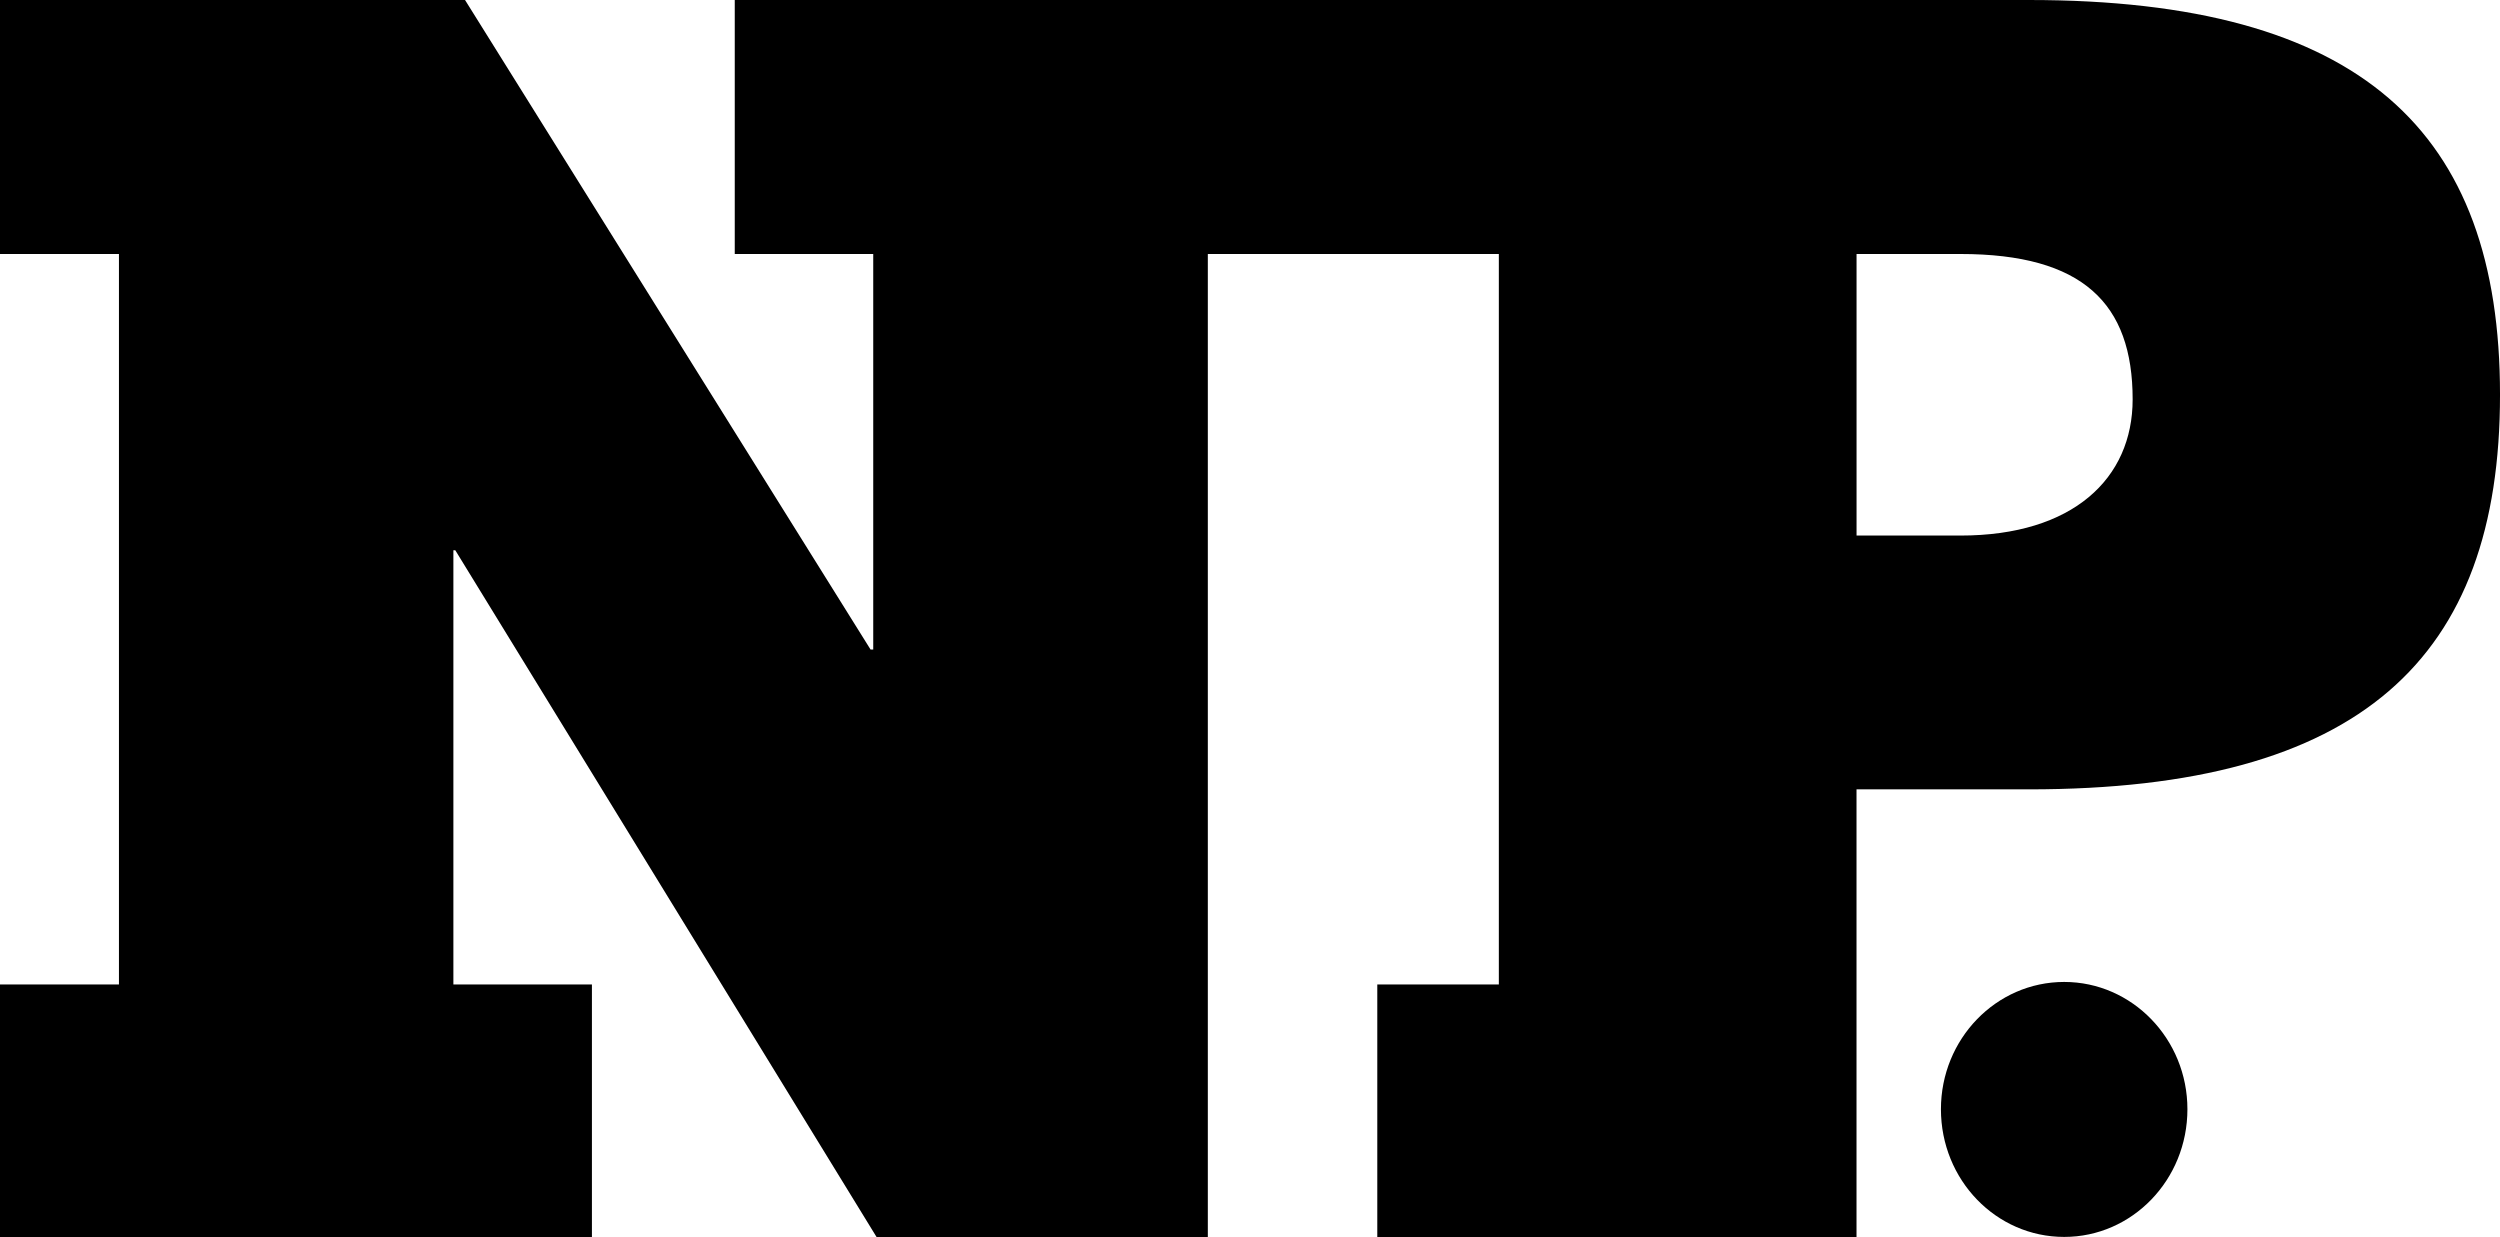 <svg baseProfile="tiny" xmlns="http://www.w3.org/2000/svg" width="218.999" height="108.39"><path d="M170.025 97.167c0-6.144 4.826-11.149 10.798-11.149 5.958 0 10.794 5.001 10.794 11.149 0 6.189-4.836 11.187-10.794 11.187-5.972 0-10.798-4.997-10.798-11.187"/><path d="M177.73 0H64.364v22.25h12.131v34.648h-.235L40.737 0H0v22.25h10.42v63.986H0v22.154h51.852V86.236H39.716V48.202h.167l36.921 60.188h29.001V22.25h25.493v63.986H120.65v22.154h41.98V69.148h15.097c29.061 0 41.273-11.443 41.273-34.563C219.003 11.441 206.792 0 177.73 0m-5.994 46.915h-9.103V22.25h9.103c10.731 0 15.083 4.336 15.083 12.733 0 6.929-5.219 11.932-15.083 11.932"/></svg>